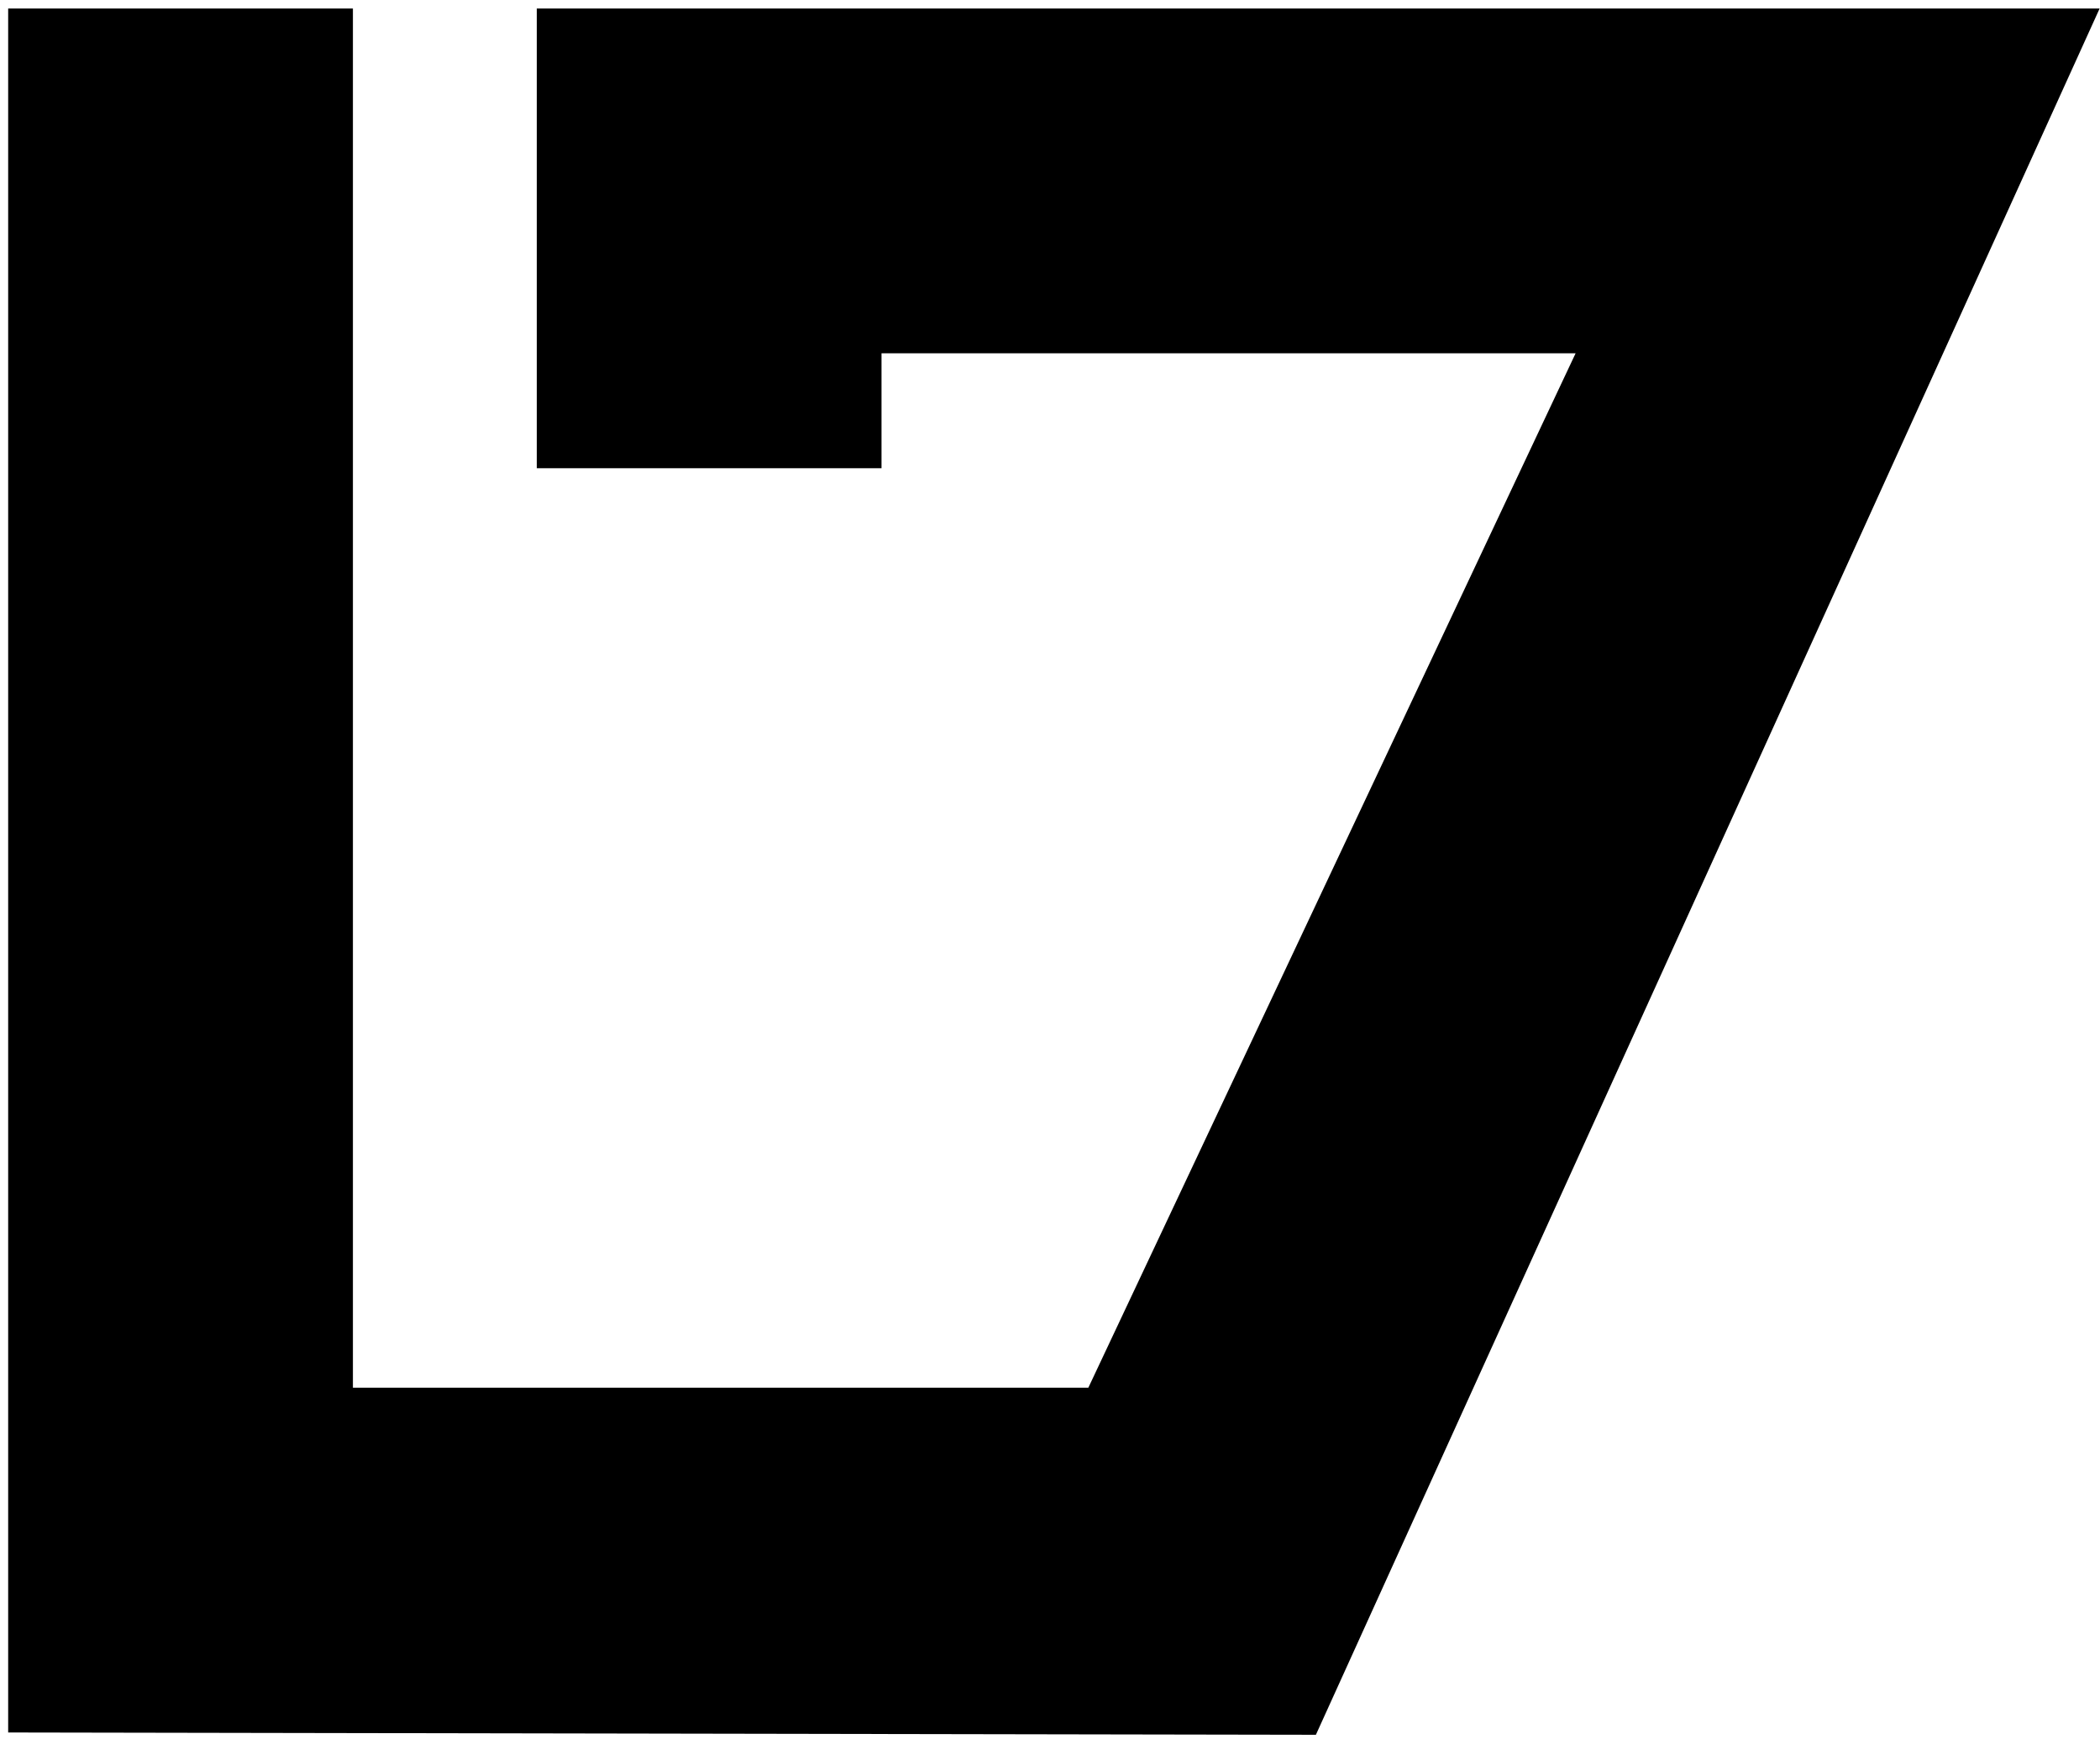 <?xml version="1.0" encoding="UTF-8"?>
<svg width="73px" height="61px" viewBox="0 0 73 61" version="1.1" xmlns="http://www.w3.org/2000/svg" xmlns:xlink="http://www.w3.org/1999/xlink">
    <g id="Page-1" stroke="none" stroke-width="1" fill="none" fill-rule="evenodd">
        <g id="source0" transform="translate(-774, 0)" fill="#000000" fill-rule="nonzero">
            <g id="Group" transform="translate(423.5, 370.5) scale(-1, 1) rotate(-180) translate(-423.5, -370.5) ">
                <polygon id="Path" points="846.987 740.704 819.743 680.704 774.284 680.784 774.284 740.704 786.268 740.704 786.268 692.768 811.833 692.768 828.771 728.72 804.643 728.72 804.643 724.725 792.66 724.725 792.66 740.704"></polygon>
            </g>
        </g>
    </g>
</svg>

